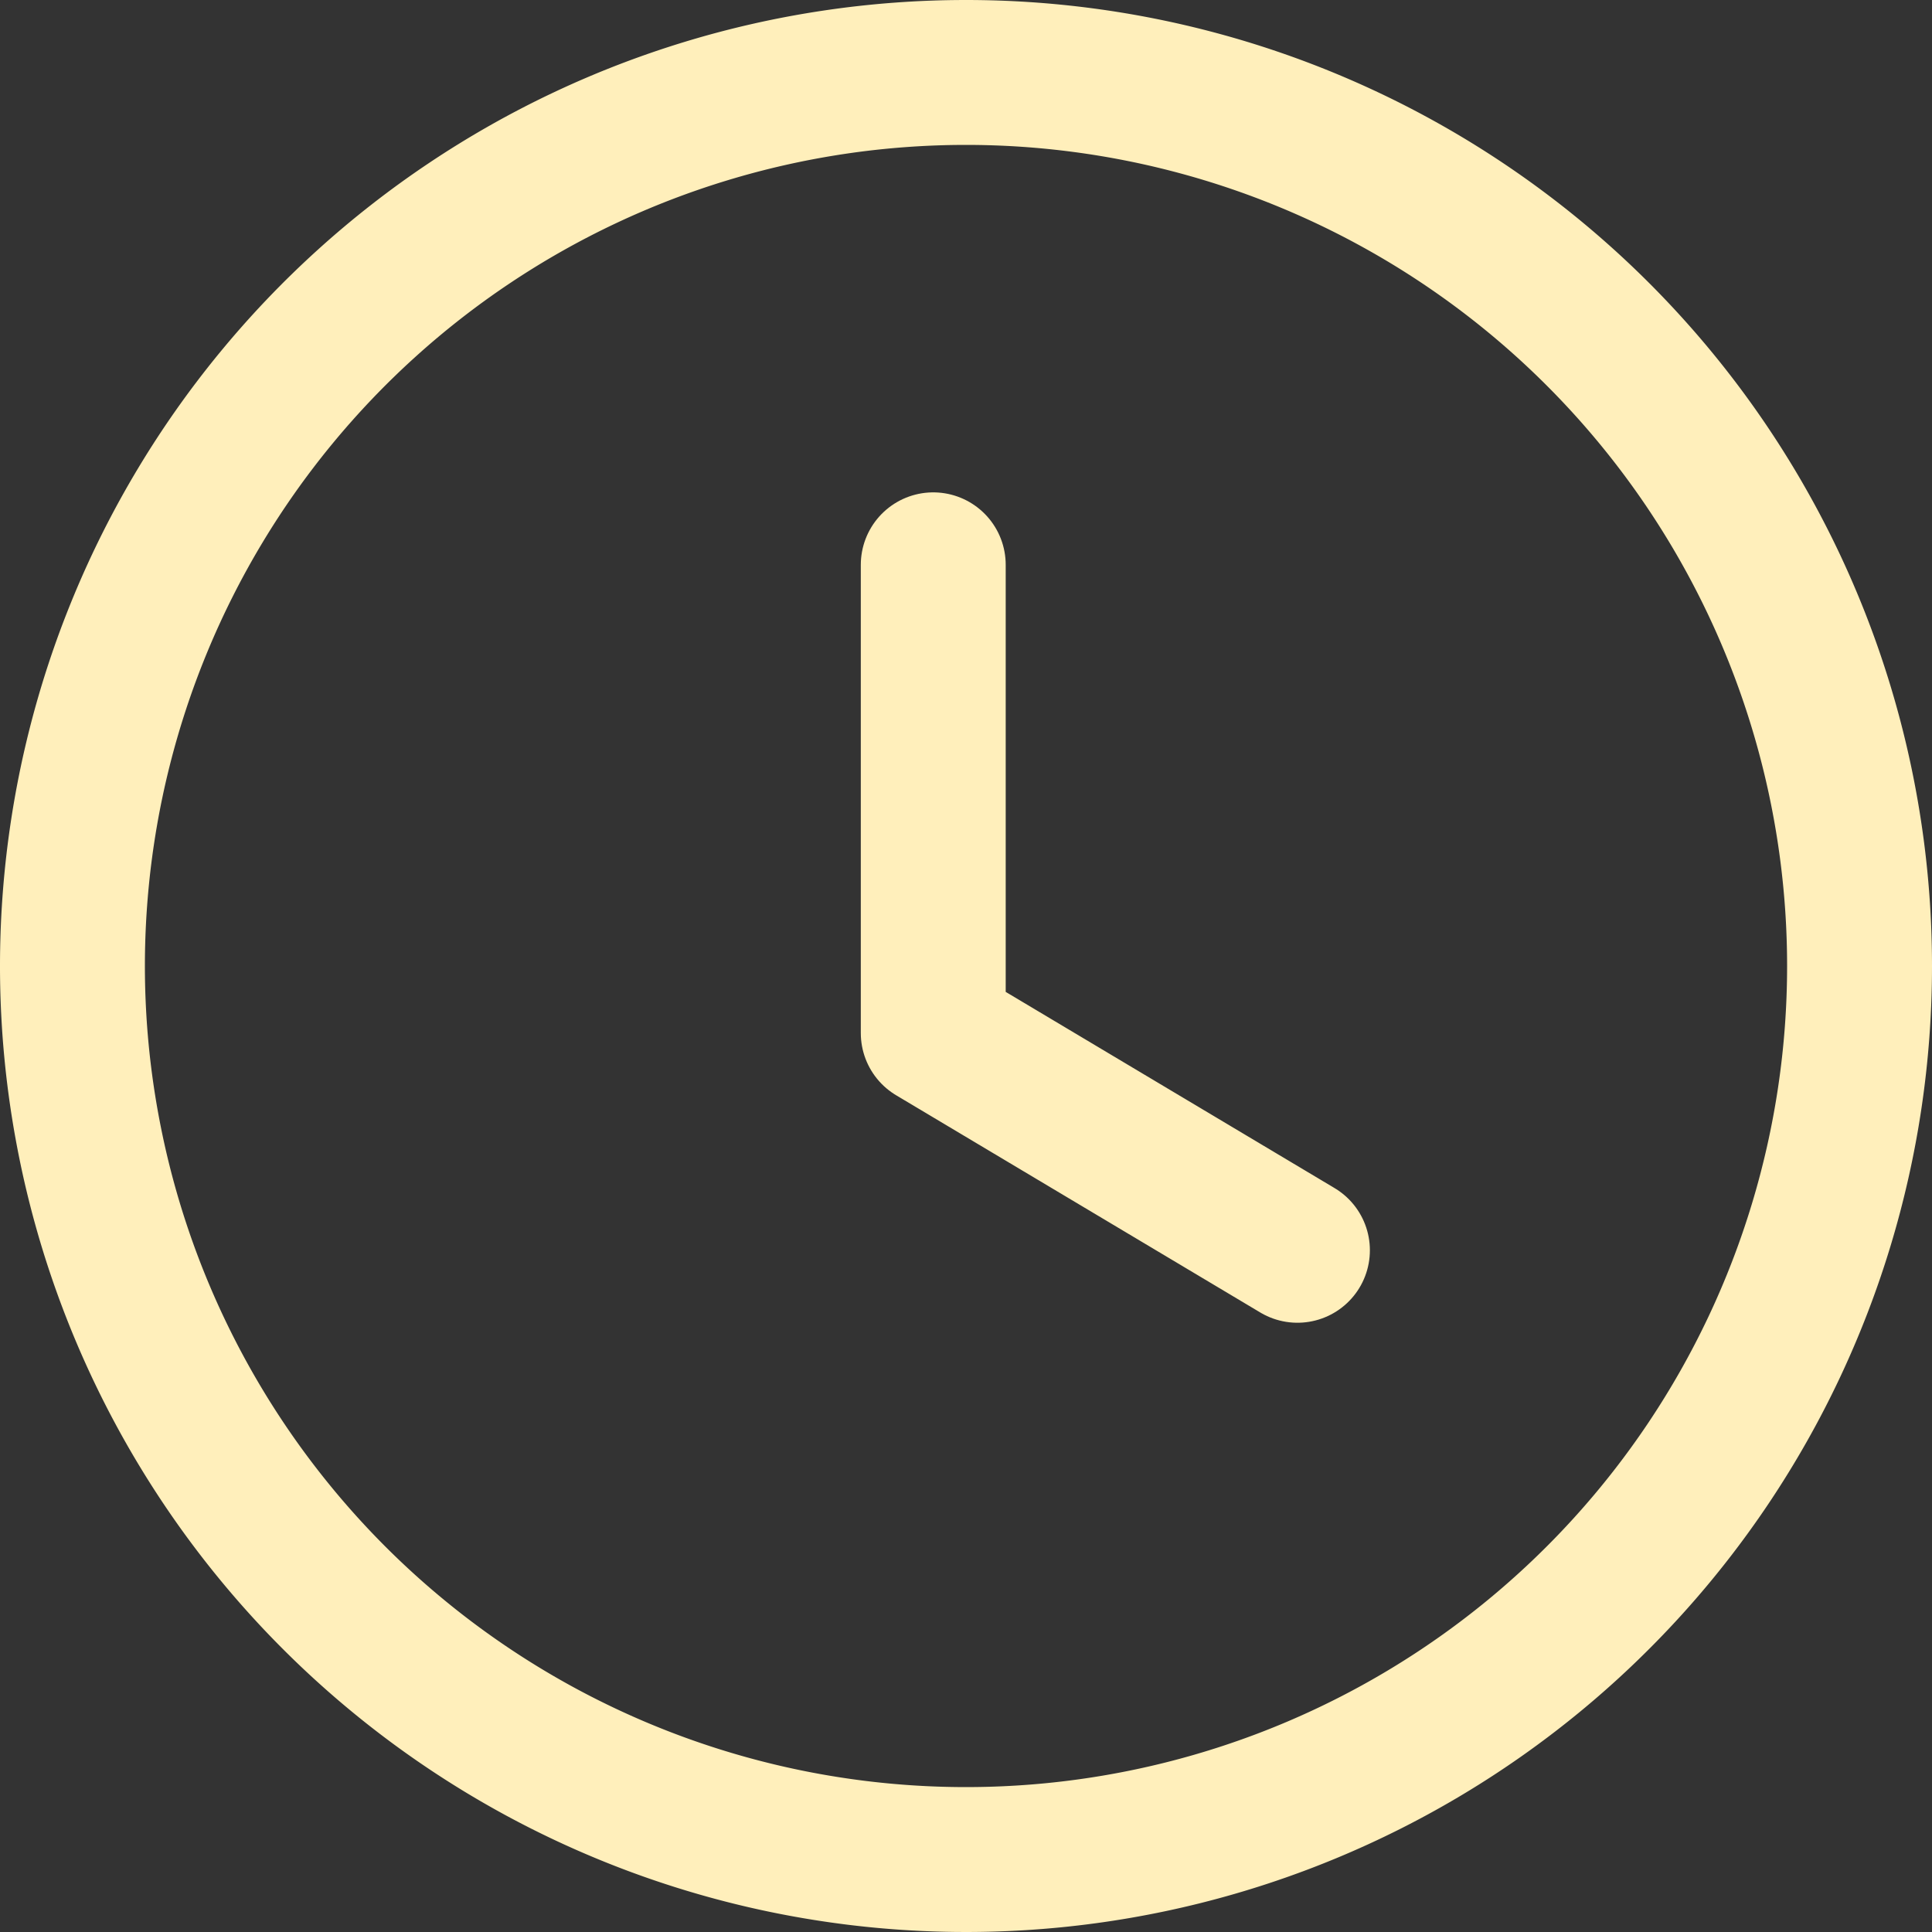 <svg xmlns="http://www.w3.org/2000/svg" width="20" height="20" viewBox="0 0 20 20">
  <rect x="0" y="0" width="20" height="20" fill="#333333" stroke="none"/>
  <g id="aboutTimeSvg" transform="translate(-2 -2)">
    <path id="Path_210" data-name="Path 210" d="M21.25,12A9.25,9.25,0,1,1,12,2.75,9.25,9.25,0,0,1,21.25,12Z" fill="none" stroke="#ffefbb" stroke-linecap="round" stroke-linejoin="round" stroke-width="1.5" fill-rule="evenodd"/>
    <path id="Path_211" data-name="Path 211" d="M15.431,14.943l-3.77-2.249V7.847" fill="none" stroke="#ffefbb" stroke-linecap="round" stroke-linejoin="round" stroke-width="1.5"/>
  </g>
</svg>
